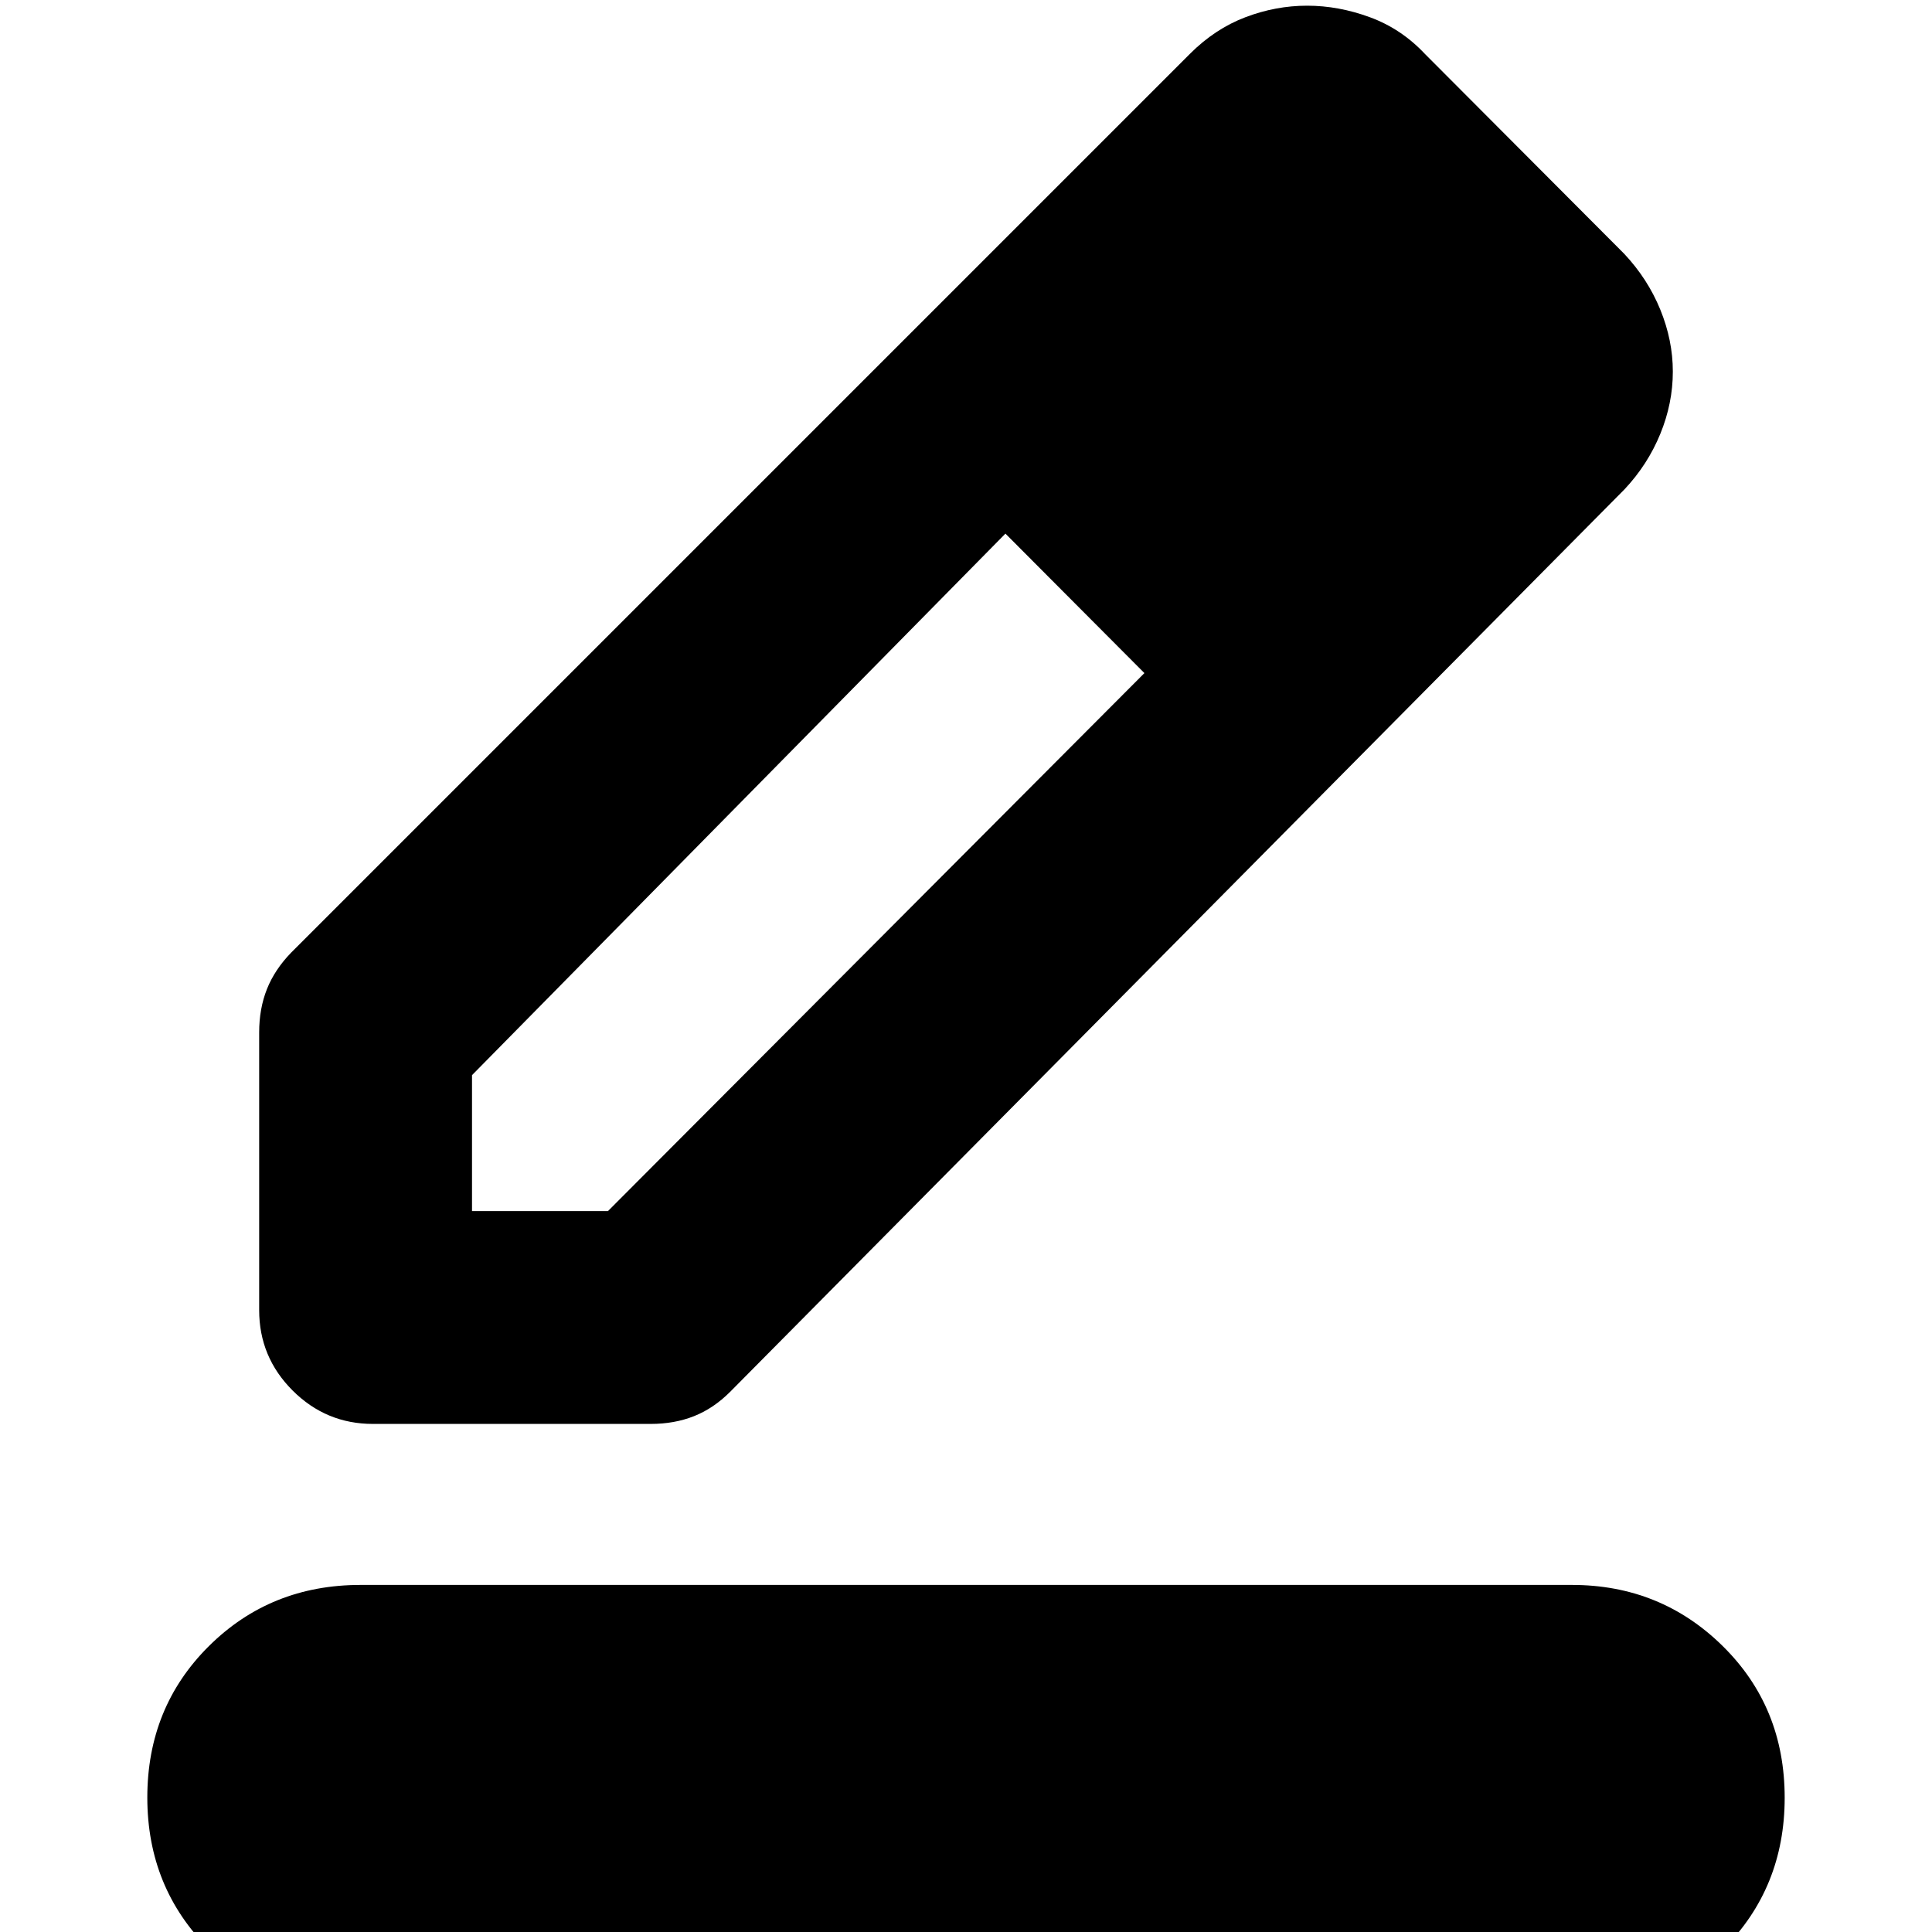 <svg xmlns="http://www.w3.org/2000/svg" height="24" viewBox="0 -960 960 960" width="24"><path d="M178.96 39.3q-44.1 0-74.93-30.62Q73.2-21.93 73.2-66.82q0-44.88 30.62-75.26 30.61-30.38 75.38-30.38h601.84q44.1 0 74.93 30.34 30.83 30.33 30.83 75.42 0 44.77-30.62 75.38Q825.57 39.3 780.8 39.3H178.96Zm55.58-397.52h67.55l266.56-267.32-34.41-34.89-34.65-34.42-265.05 269.09v67.54ZM128.78-309v-138q0-11.8 3.86-21.52 3.86-9.72 12.1-18.2l446.5-446.5q12.48-12.48 27.57-18.21 15.09-5.74 30.7-5.74 15.6 0 31.2 5.74 15.59 5.73 27.31 18.21l99 99.29q11.72 12.47 17.96 27.75t6.24 30.82q0 15.77-6.24 30.99-6.24 15.22-17.72 27.46L362.8-268.41q-8.23 8.24-17.95 12.09-9.72 3.86-21.52 3.86H185.32q-23.32 0-39.93-16.61T128.78-309Zm589.63-466.07-69.3-69.54 69.3 69.54ZM568.65-625.54l-34.41-34.89-34.65-34.42 69.06 69.31Z"/></svg>